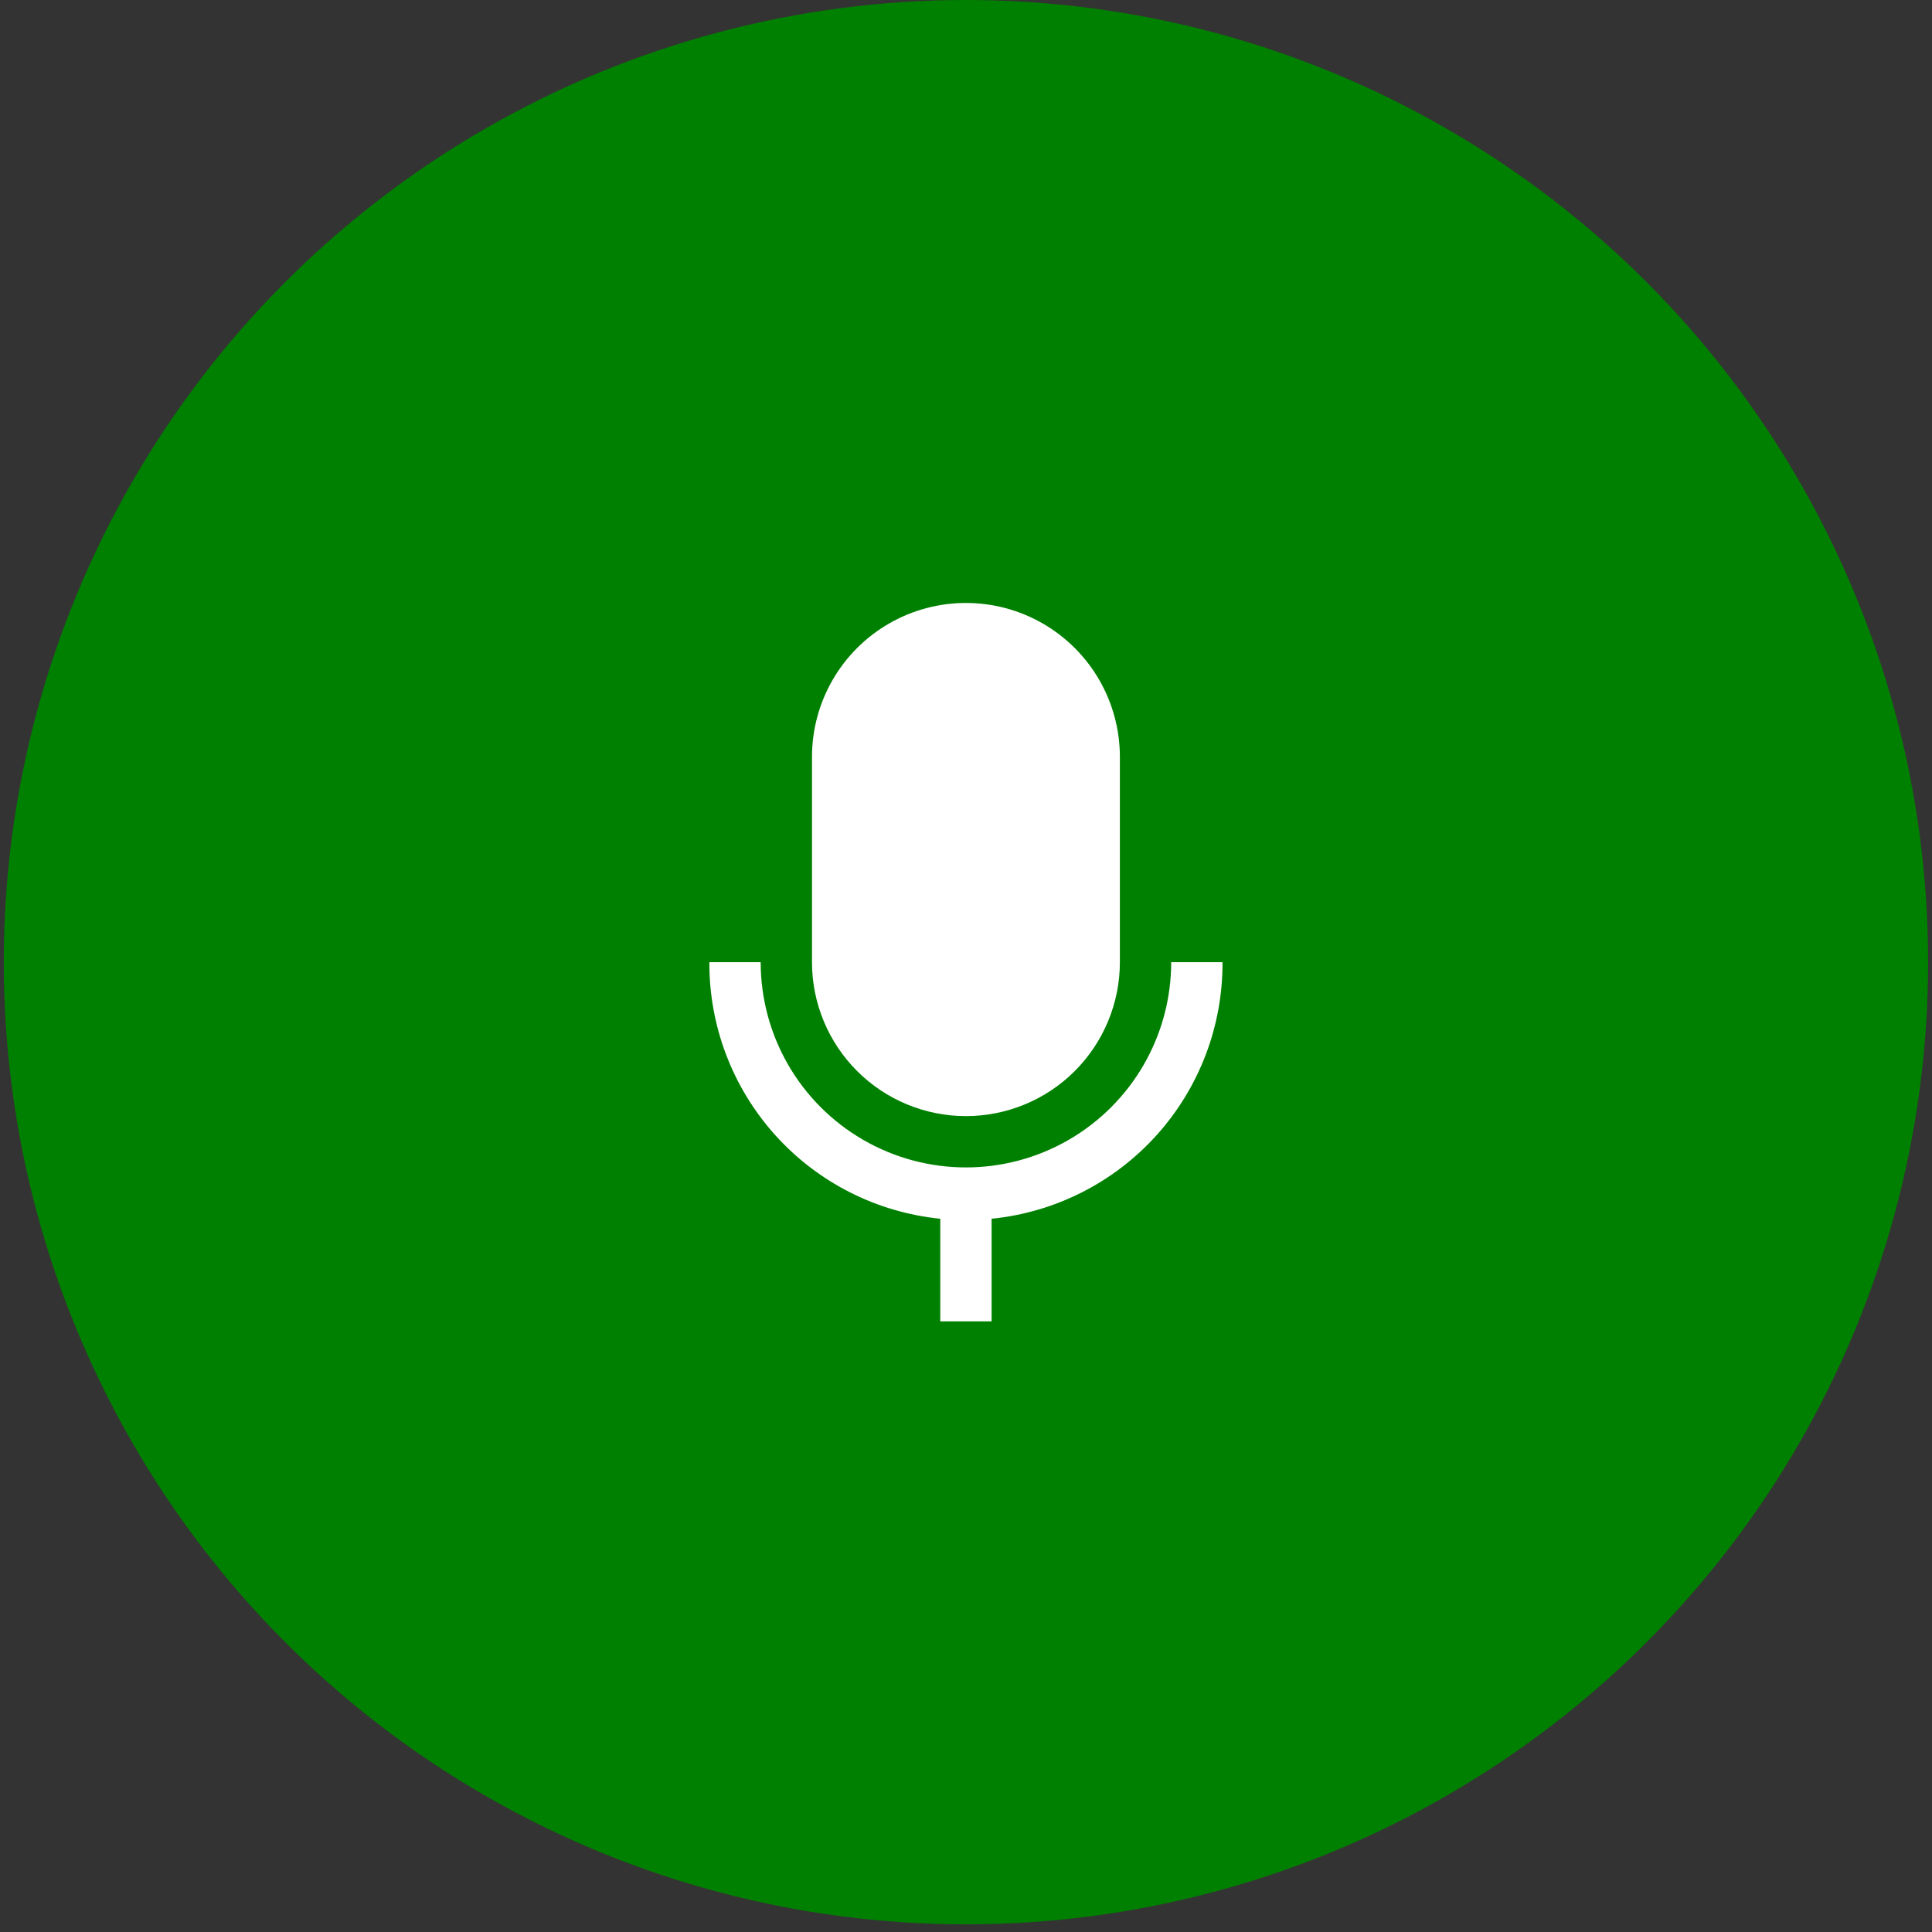 <svg width="144" height="144" viewBox="0 0 144 144" fill="none" xmlns="http://www.w3.org/2000/svg">
<rect x="0" y="0" width="144" height="144" fill="#333333" stroke="none"/>
<!--<rect width="144" height="144" fill="#8C8C8C"/>-->
<g id="BBO - screen 1">
<!--<rect width="390" height="844" transform="translate(-123 -413)" fill="rgb(0,0,0,0)"/>-->
<g id=" ">
<g id="Frame 1">
<circle id="Ellipse 1" cx="71.995" cy="71.715" r="71.715" fill="green"/>
<g id="Group">
<path id="Vector" d="M71.995 83.188C75.038 83.188 77.957 81.98 80.109 79.828C82.26 77.676 83.469 74.757 83.469 71.714V56.416C83.469 52.316 81.282 48.528 77.732 46.478C74.182 44.429 69.808 44.429 66.258 46.478C62.708 48.528 60.521 52.316 60.521 56.416V71.714C60.521 74.757 61.73 77.676 63.882 79.828C66.034 81.98 68.952 83.188 71.995 83.188Z" fill="white"/>
<path id="Vector_2" d="M87.294 71.714C87.294 77.18 84.378 82.231 79.645 84.963C74.911 87.696 69.079 87.696 64.346 84.963C59.612 82.23 56.696 77.18 56.696 71.714H52.872C52.848 76.472 54.598 81.067 57.781 84.604C60.963 88.14 65.349 90.363 70.083 90.838V98.488H73.908V90.838C78.641 90.363 83.028 88.14 86.21 84.604C89.393 81.067 91.143 76.472 91.119 71.714H87.294Z" fill="white"/>
</g>
</g>
</g>
</g>
</svg>
